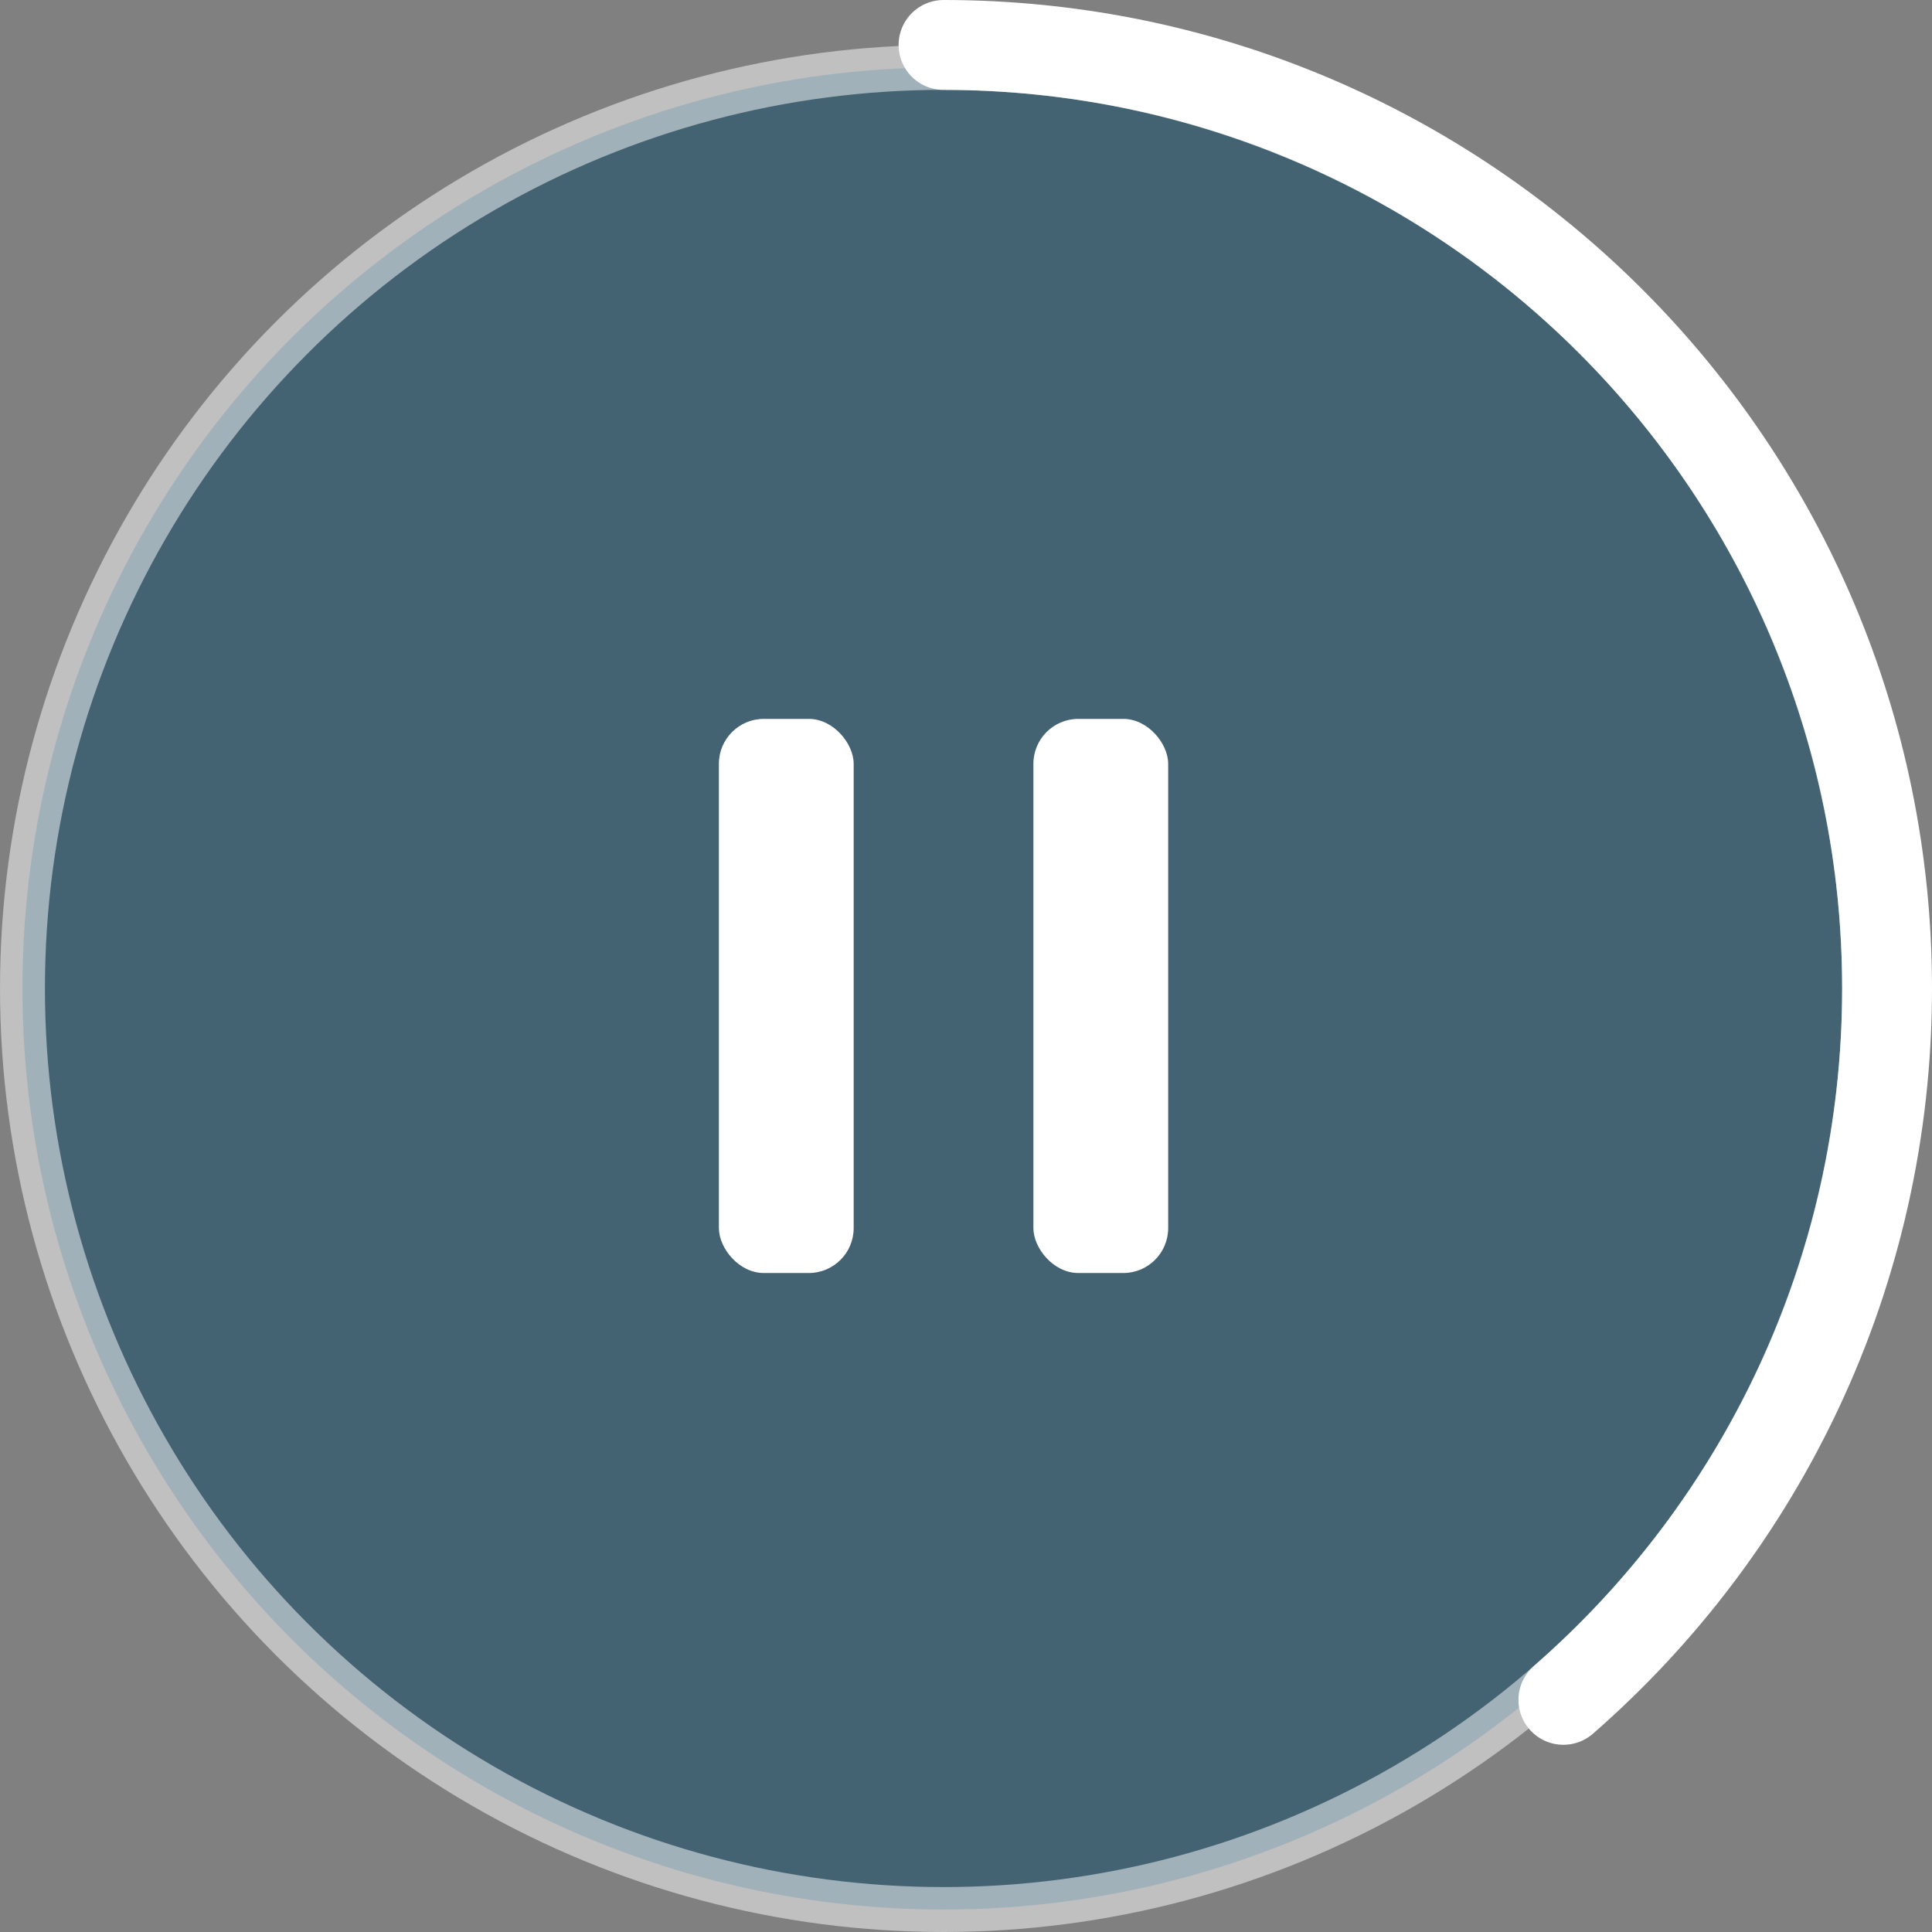 <svg width="129" height="129" viewBox="0 0 129 129" fill="none" xmlns="http://www.w3.org/2000/svg">
<rect x="0" y="0" width="129" height="129" fill="#808080" stroke="none"/>
<circle opacity="0.5" cx="63" cy="66" r="61.5" fill="#074565" stroke="white" stroke-width="3"/>
<path d="M63 3C97.794 3 126 31.206 126 66C126 84.953 117.631 101.951 104.387 113.5" stroke="white" stroke-width="6" stroke-linecap="round"/>
<rect x="48" y="48" width="9" height="37" rx="3" fill="white"/>
<rect x="69" y="48" width="9" height="37" rx="3" fill="white"/>
</svg>
